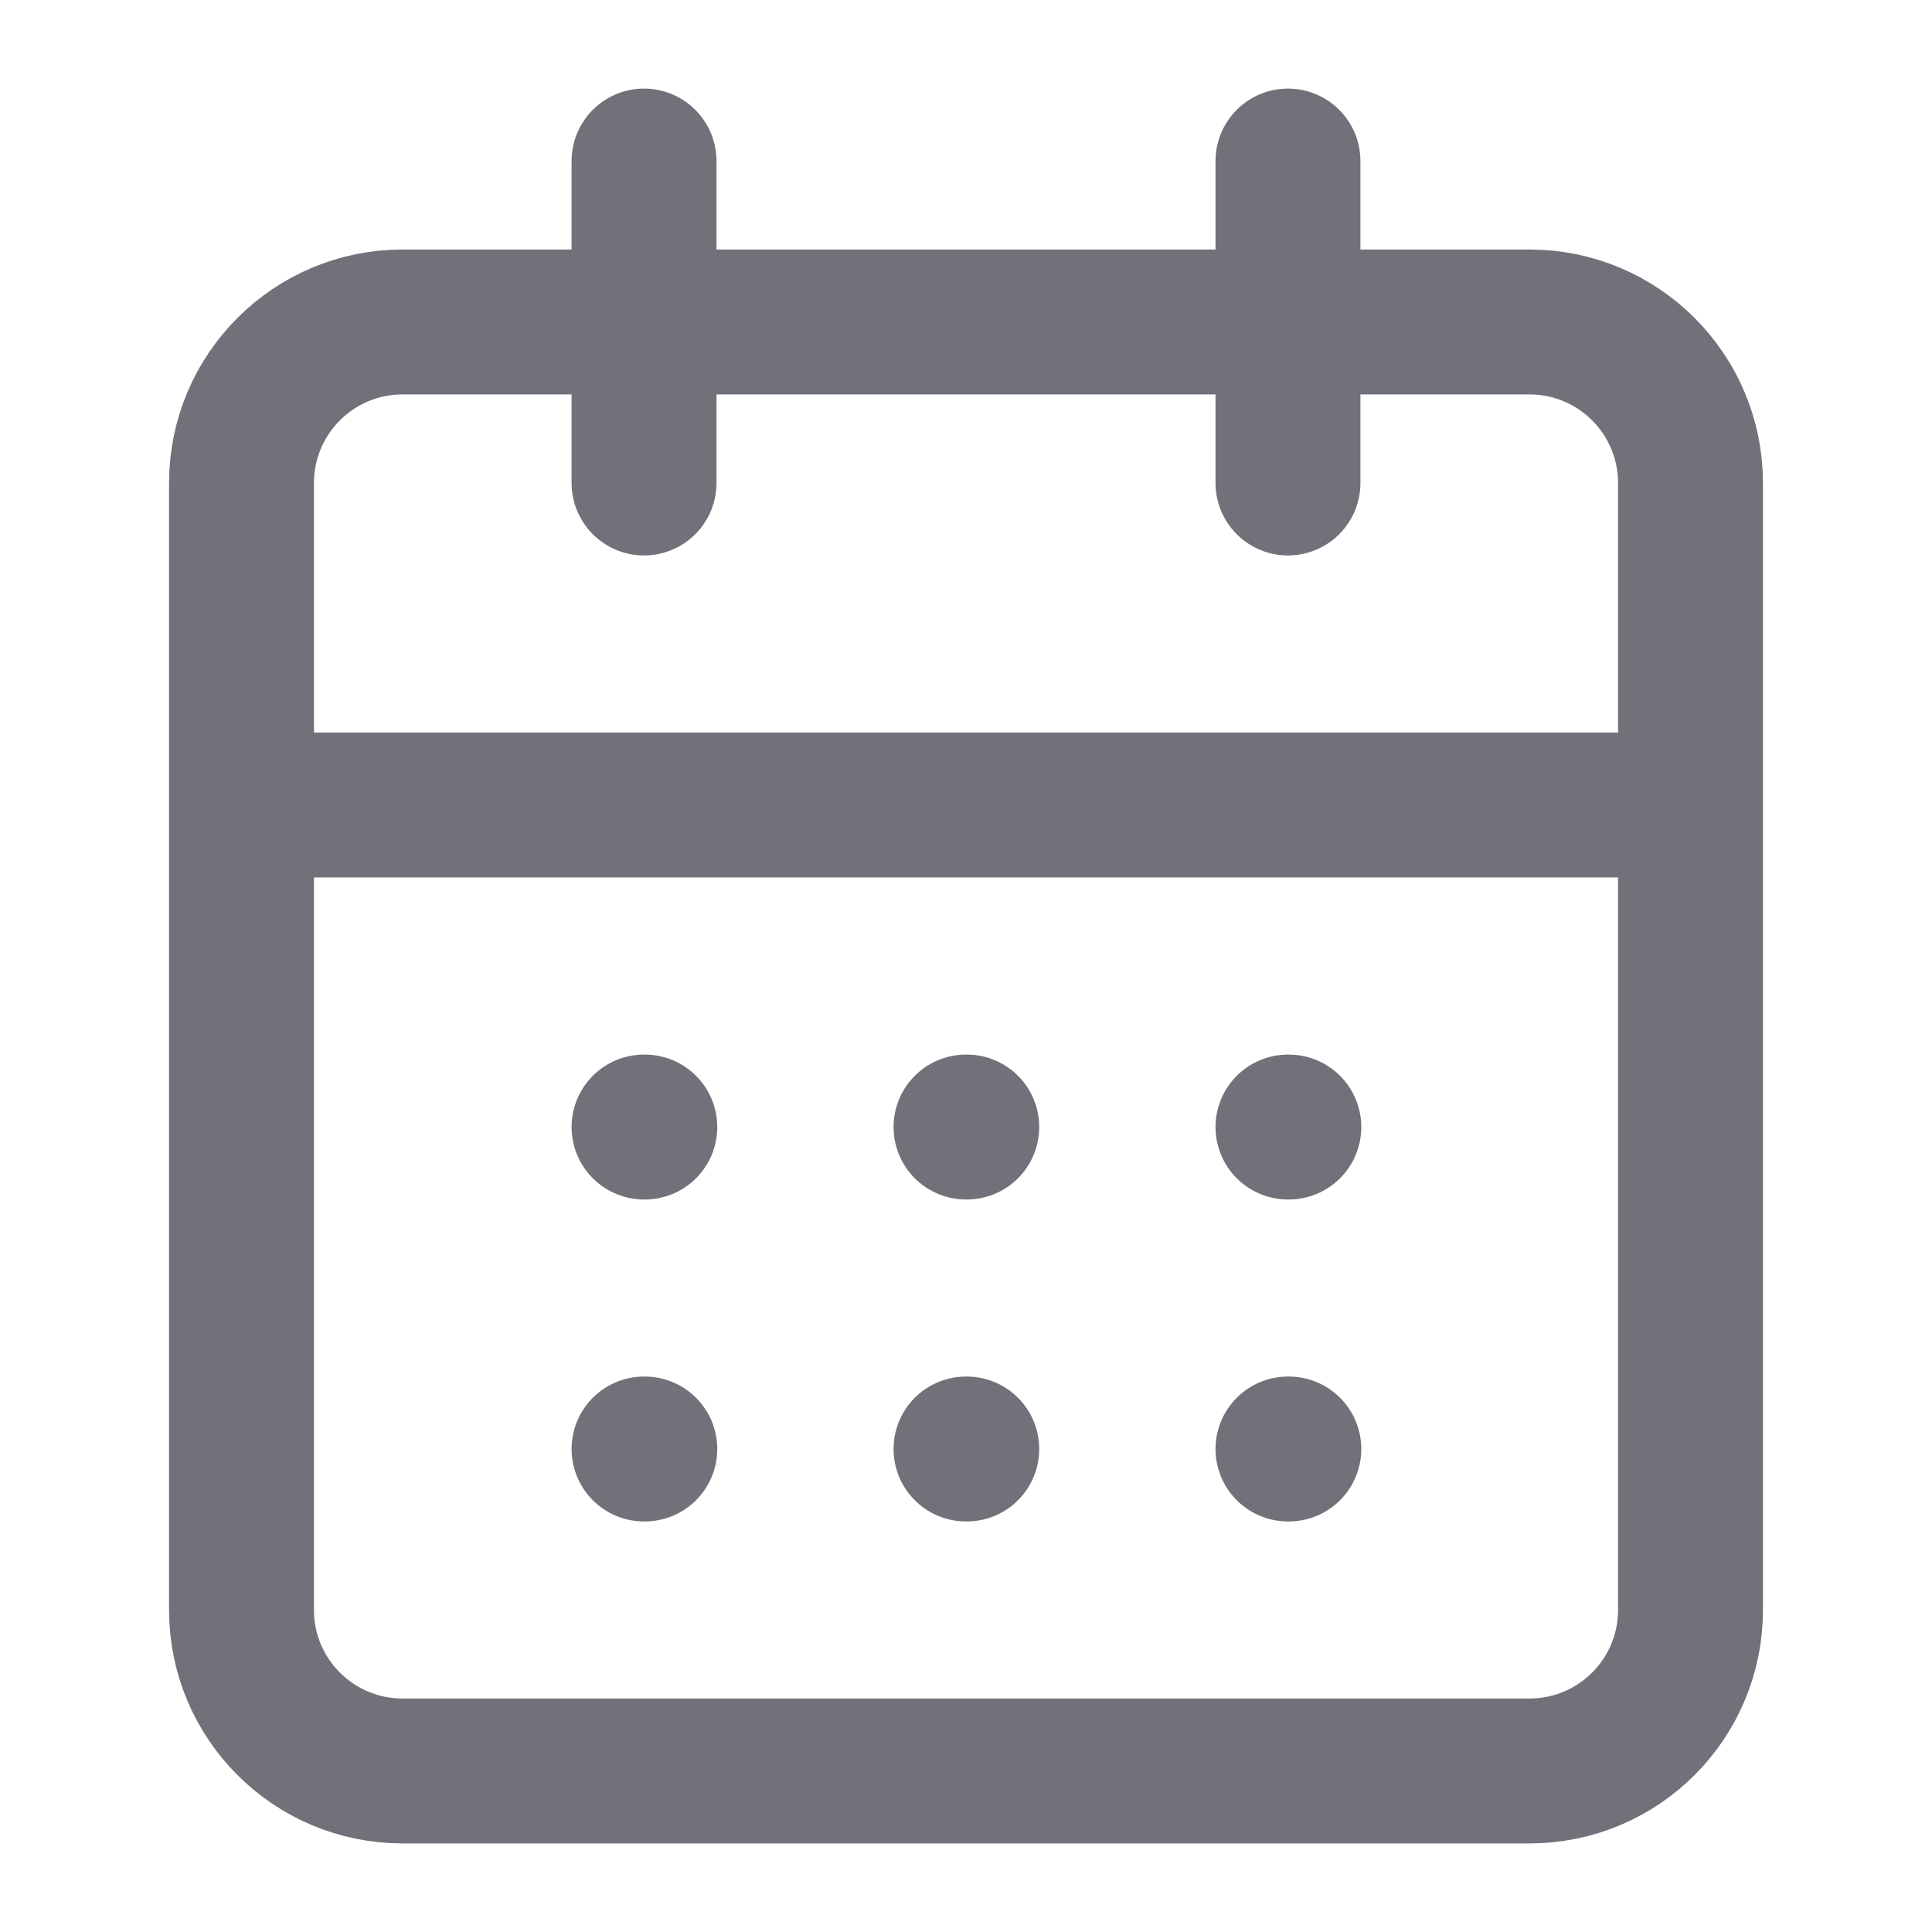 <svg width="20" height="20" fill="none" xmlns="http://www.w3.org/2000/svg"><path d="M6.667 1.667V5m6.666-3.333V5M2.5 8.333h15M6.667 11.667h.008m3.325 0h.008m3.325 0h.009M6.667 15h.008M10 15h.008m3.325 0h.009M4.167 3.333h11.666c.92 0 1.667.746 1.667 1.667v11.667c0 .92-.746 1.666-1.667 1.666H4.167c-.92 0-1.667-.746-1.667-1.666V5c0-.92.746-1.667 1.667-1.667Z" stroke="#71717A" stroke-width="1.5" stroke-linecap="round" stroke-linejoin="round"/></svg>